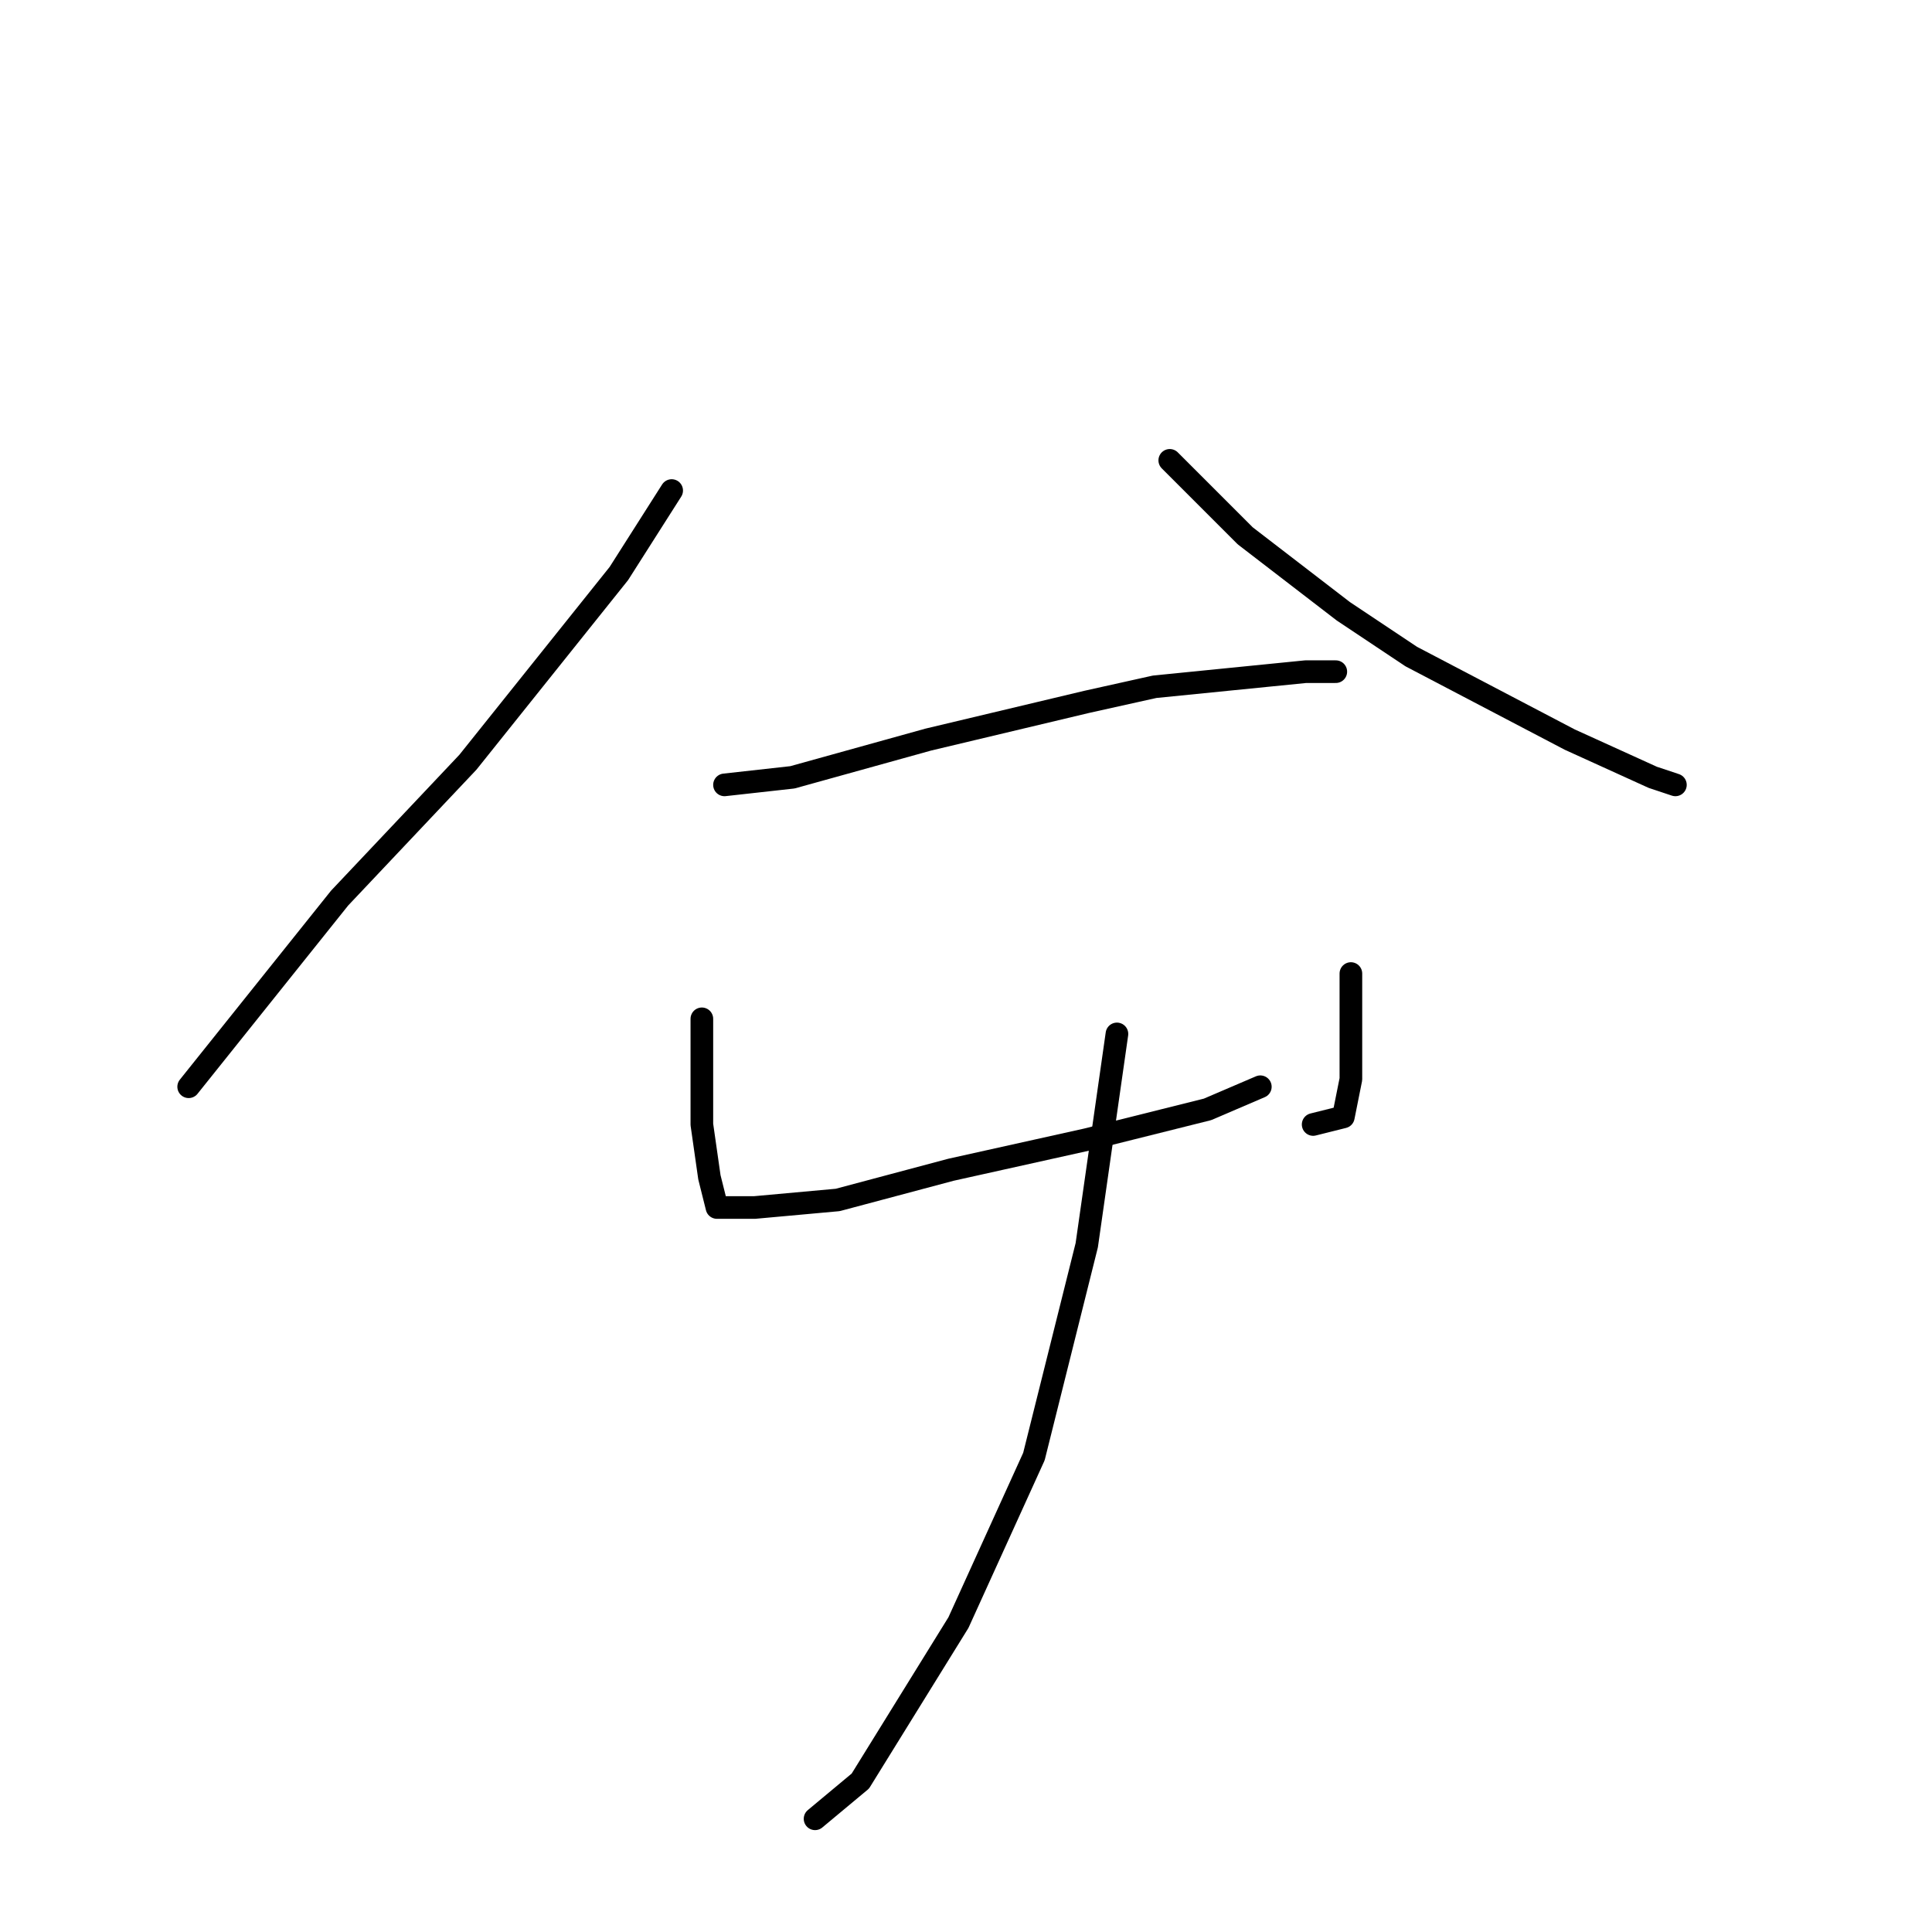 <?xml version="1.0" standalone="no"?>
    <svg width="256" height="256" xmlns="http://www.w3.org/2000/svg" version="1.1">
    <polyline stroke="black" stroke-width="3" stroke-linecap="round" fill="transparent" stroke-linejoin="round" points="89 65 82 76 70 91 62 101 45 119 33 134 25 144 25 144 " />
        <polyline stroke="black" stroke-width="3" stroke-linecap="round" fill="transparent" stroke-linejoin="round" points="155 61 165 71 178 81 187 87 208 98 219 103 222 104 222 104 " />
        <polyline stroke="black" stroke-width="3" stroke-linecap="round" fill="transparent" stroke-linejoin="round" points="96 104 105 103 123 98 144 93 153 91 173 89 177 89 177 89 " />
        <polyline stroke="black" stroke-width="3" stroke-linecap="round" fill="transparent" stroke-linejoin="round" points="93 135 93 140 93 149 94 156 95 160 100 160 111 159 126 155 144 151 160 147 167 144 167 144 " />
        <polyline stroke="black" stroke-width="3" stroke-linecap="round" fill="transparent" stroke-linejoin="round" points="179 129 179 135 179 143 178 148 174 149 174 149 " />
        <polyline stroke="black" stroke-width="3" stroke-linecap="round" fill="transparent" stroke-linejoin="round" points="148 137 144 165 137 193 127 215 114 236 108 241 108 241 " />
        </svg>